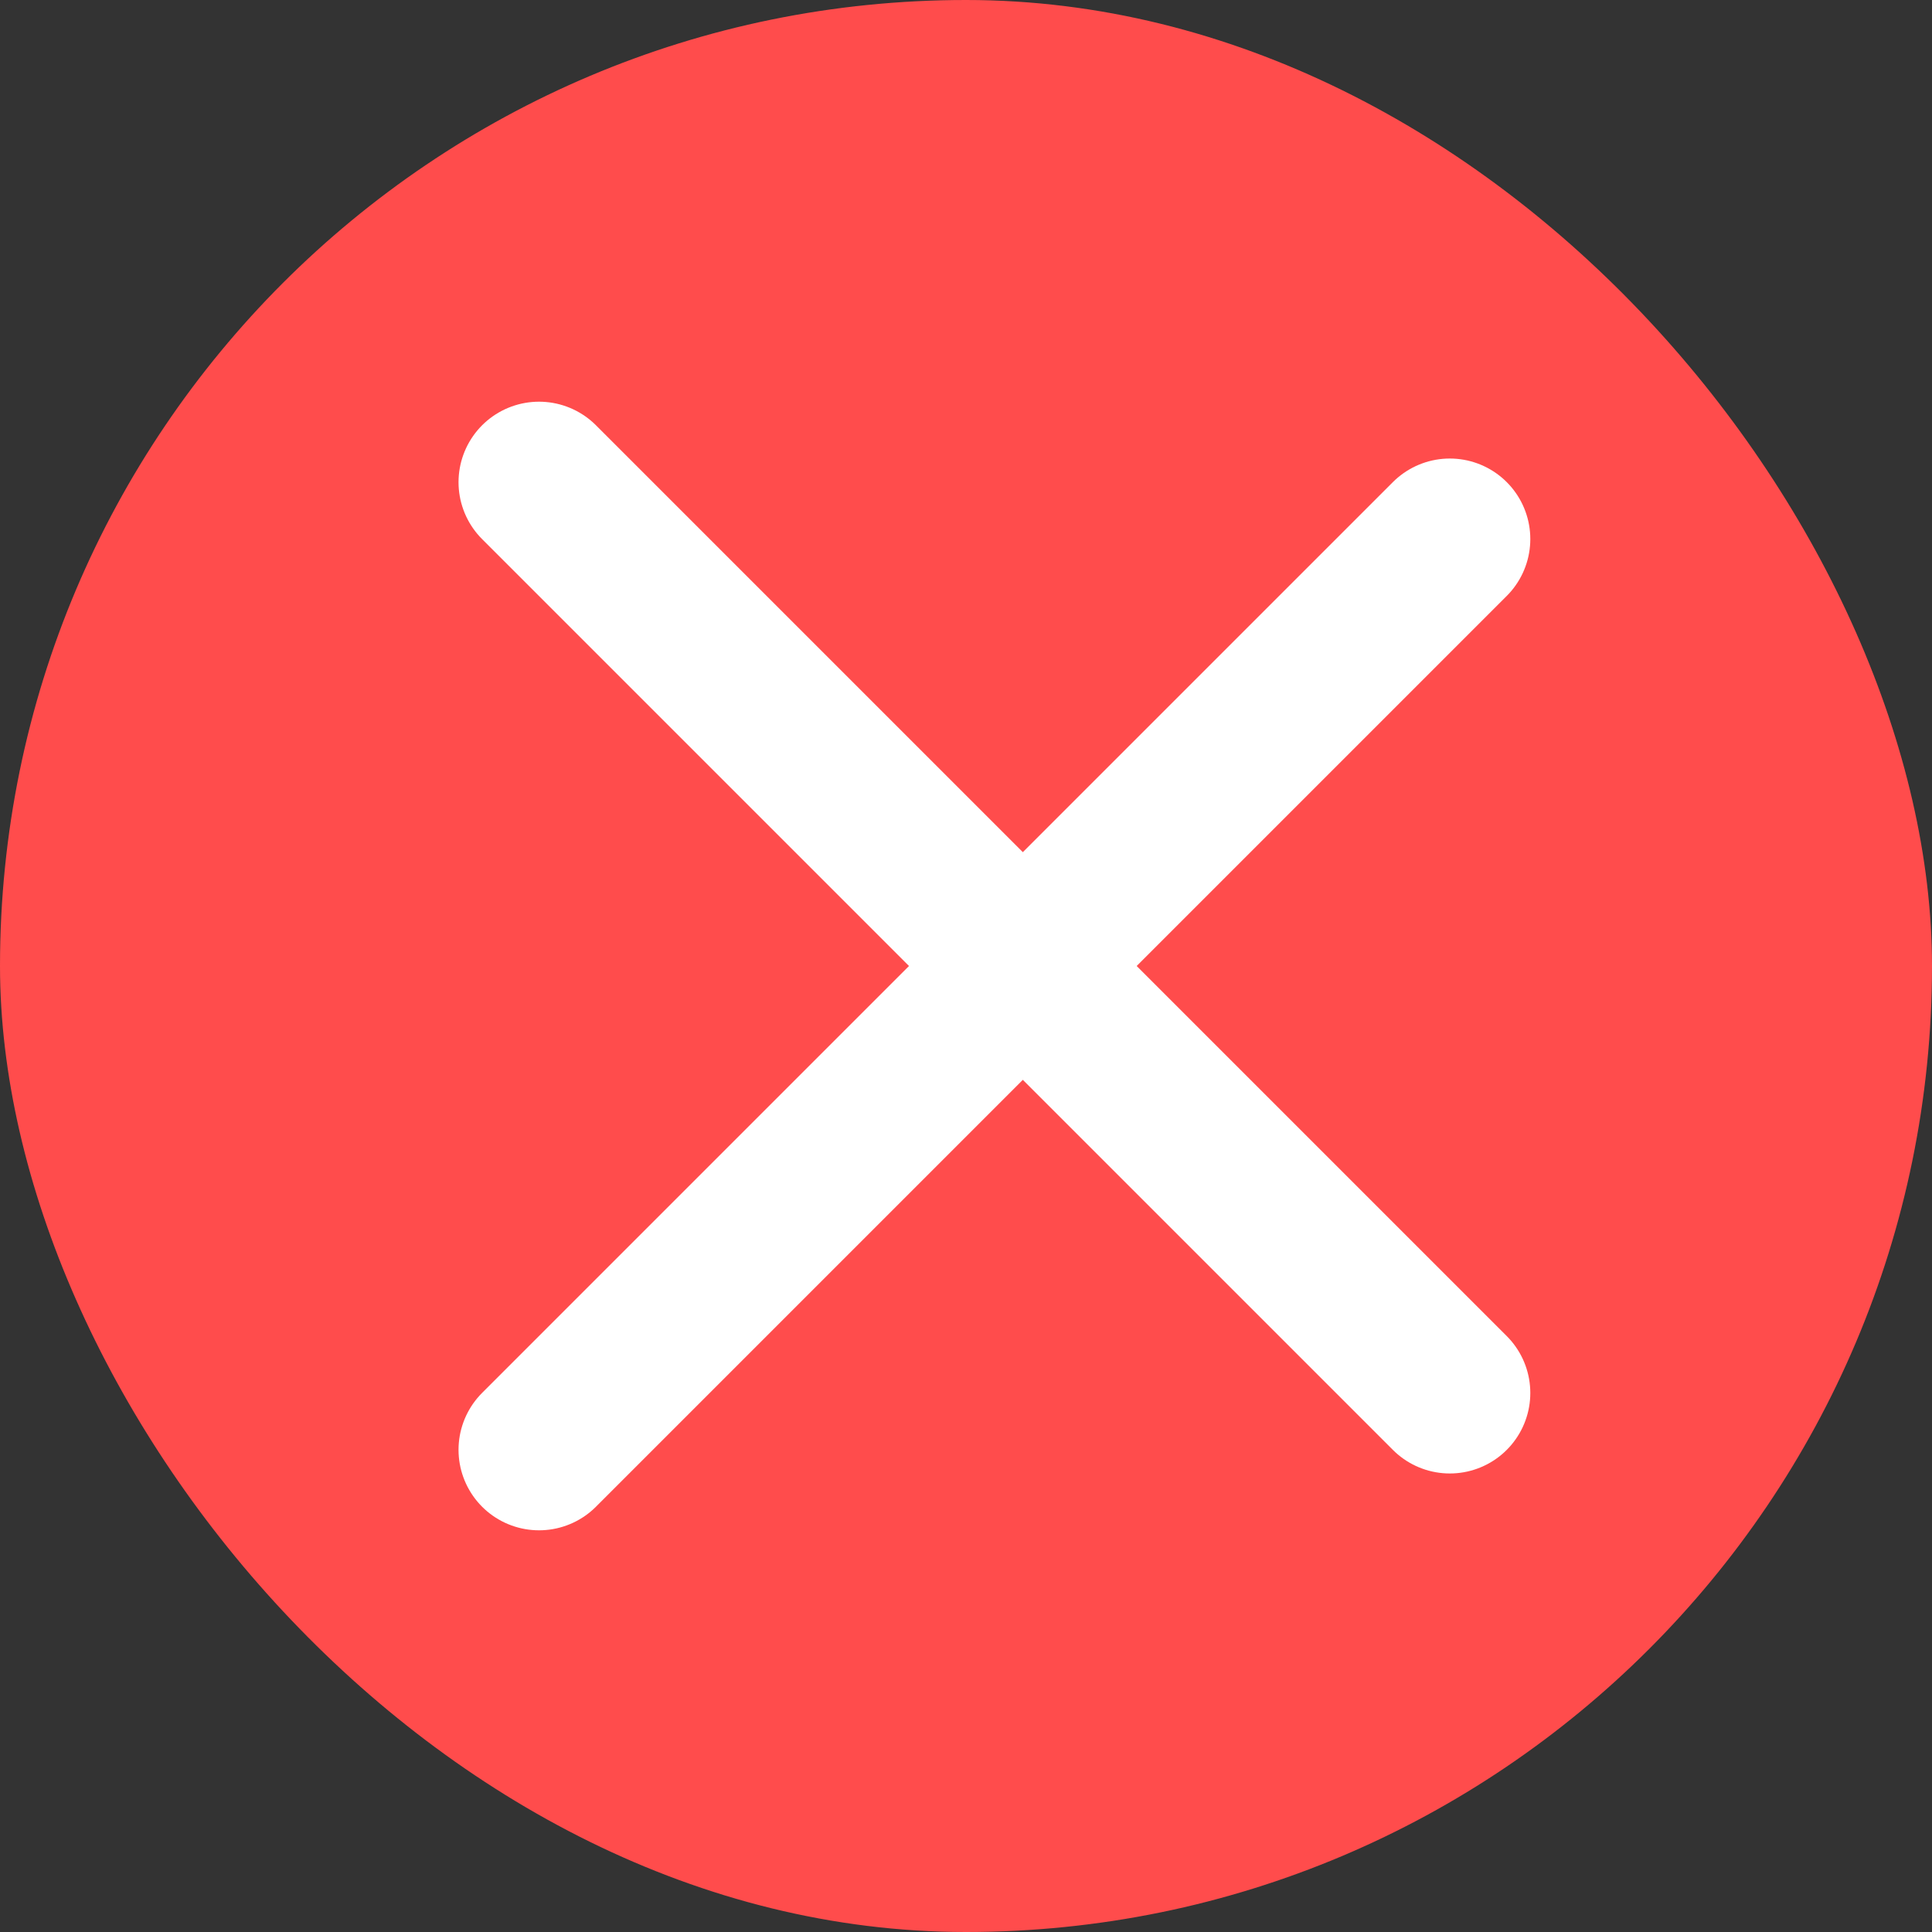 <svg width="12" height="12" viewBox="0 0 12 12" fill="none" xmlns="http://www.w3.org/2000/svg">
<rect x="0" y="0" width="12" height="12" fill="#333333" stroke="none"/>
<rect width="12" height="12" rx="6" fill="#FF4C4C"/>
<line x1="3.348" y1="2.995" x2="9.005" y2="8.652" stroke="white" stroke-linecap="round"/>
<line x1="9.005" y1="3.348" x2="3.348" y2="9.005" stroke="white" stroke-linecap="round"/>
</svg>
